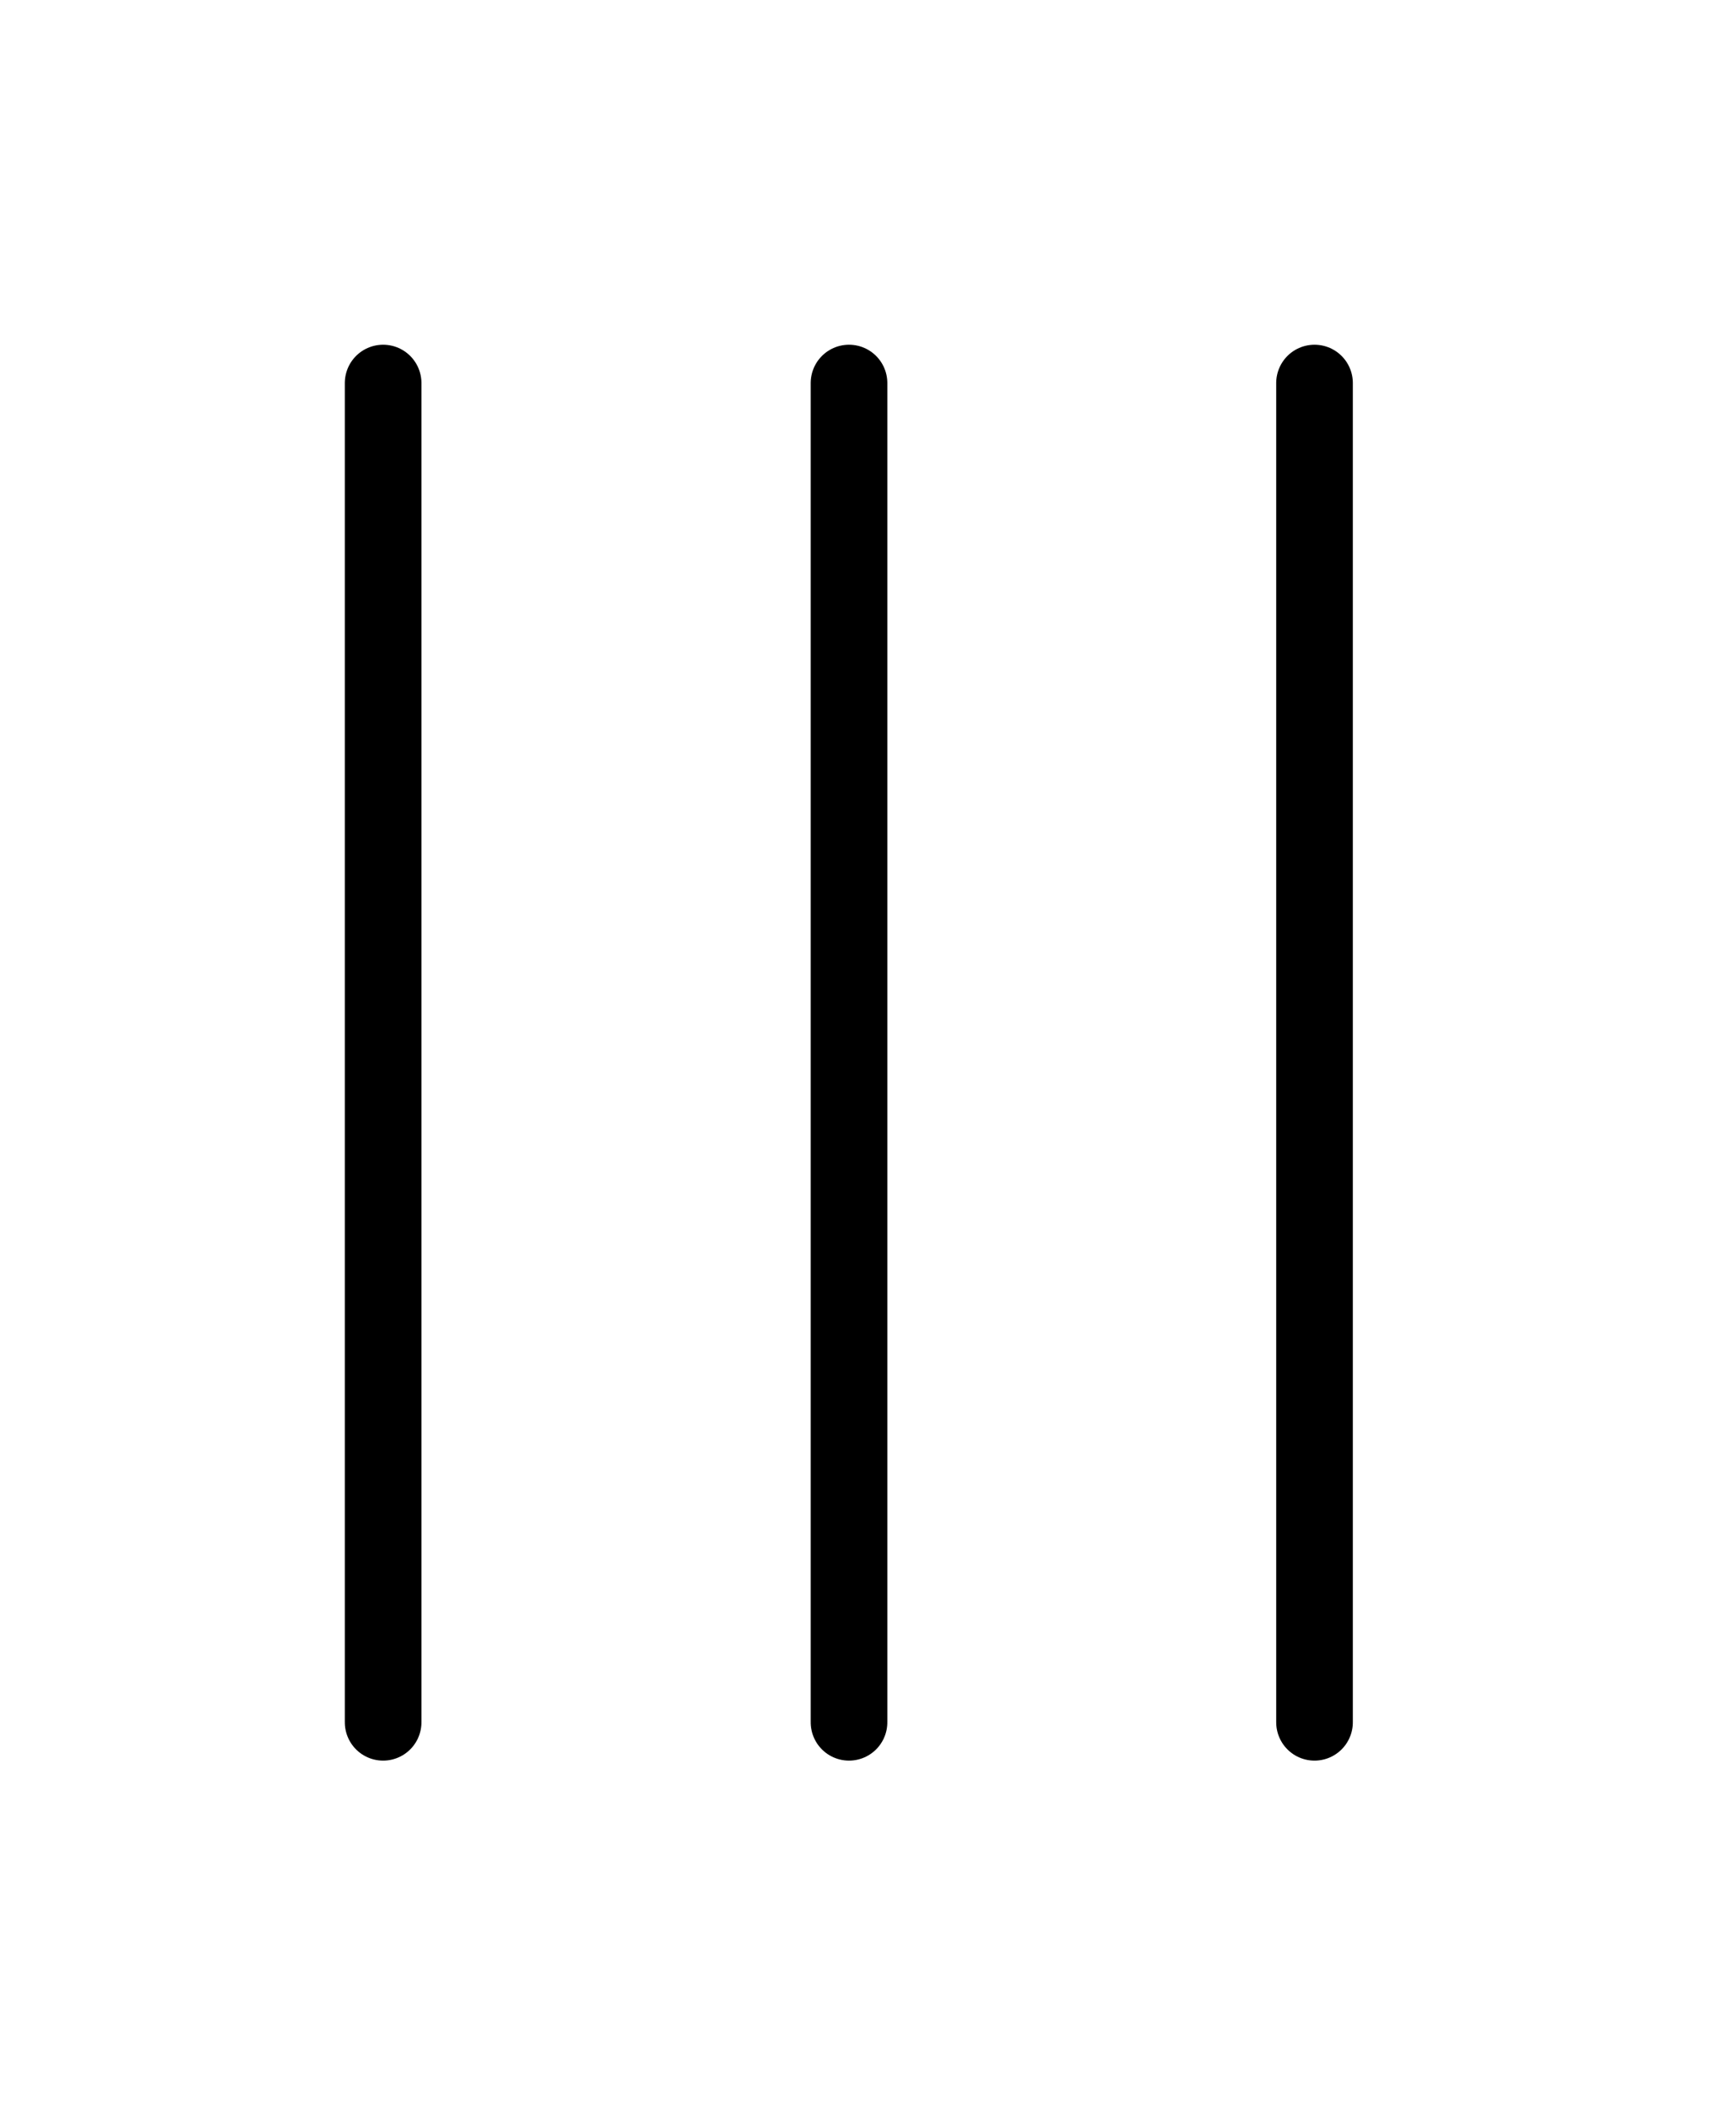<svg xmlns="http://www.w3.org/2000/svg" xmlns:xlink="http://www.w3.org/1999/xlink" width="45.311" height="54.946" viewBox="0 0 45.311 54.946">
  <defs>
    <filter id="Line_13" x="24.311" y="0" width="21" height="54.946" filterUnits="userSpaceOnUse">
      <feOffset dx="-10" dy="3" input="SourceAlpha"/>
      <feGaussianBlur stdDeviation="3" result="blur"/>
      <feFlood flood-opacity="0.161"/>
      <feComposite operator="in" in2="blur"/>
      <feComposite in="SourceGraphic"/>
    </filter>
    <filter id="Line_12" x="12.155" y="0" width="21" height="54.946" filterUnits="userSpaceOnUse">
      <feOffset dx="-10" dy="3" input="SourceAlpha"/>
      <feGaussianBlur stdDeviation="3" result="blur-2"/>
      <feFlood flood-opacity="0.161"/>
      <feComposite operator="in" in2="blur-2"/>
      <feComposite in="SourceGraphic"/>
    </filter>
    <filter id="Line_11" x="0" y="0" width="21" height="54.946" filterUnits="userSpaceOnUse">
      <feOffset dx="-10" dy="3" input="SourceAlpha"/>
      <feGaussianBlur stdDeviation="3" result="blur-3"/>
      <feFlood flood-opacity="0.161"/>
      <feComposite operator="in" in2="blur-3"/>
      <feComposite in="SourceGraphic"/>
    </filter>
  </defs>
  <g id="Group_48" data-name="Group 48" transform="translate(-146 -23.225)">
    <g transform="matrix(1, 0, 0, 1, 146, 23.22)" filter="url(#Line_13)">
      <line id="Line_13-2" data-name="Line 13" x2="34.946" transform="translate(44.31 7) rotate(90)" fill="none" stroke="#000" stroke-linecap="round" stroke-width="2"/>
    </g>
    <g transform="matrix(1, 0, 0, 1, 146, 23.22)" filter="url(#Line_12)">
      <line id="Line_12-2" data-name="Line 12" x2="34.946" transform="translate(32.16 7) rotate(90)" fill="none" stroke="#000" stroke-linecap="round" stroke-width="2"/>
    </g>
    <g transform="matrix(1, 0, 0, 1, 146, 23.22)" filter="url(#Line_11)">
      <line id="Line_11-2" data-name="Line 11" x2="34.946" transform="translate(20 7) rotate(90)" fill="none" stroke="#000" stroke-linecap="round" stroke-width="2"/>
    </g>
  </g>
</svg>
